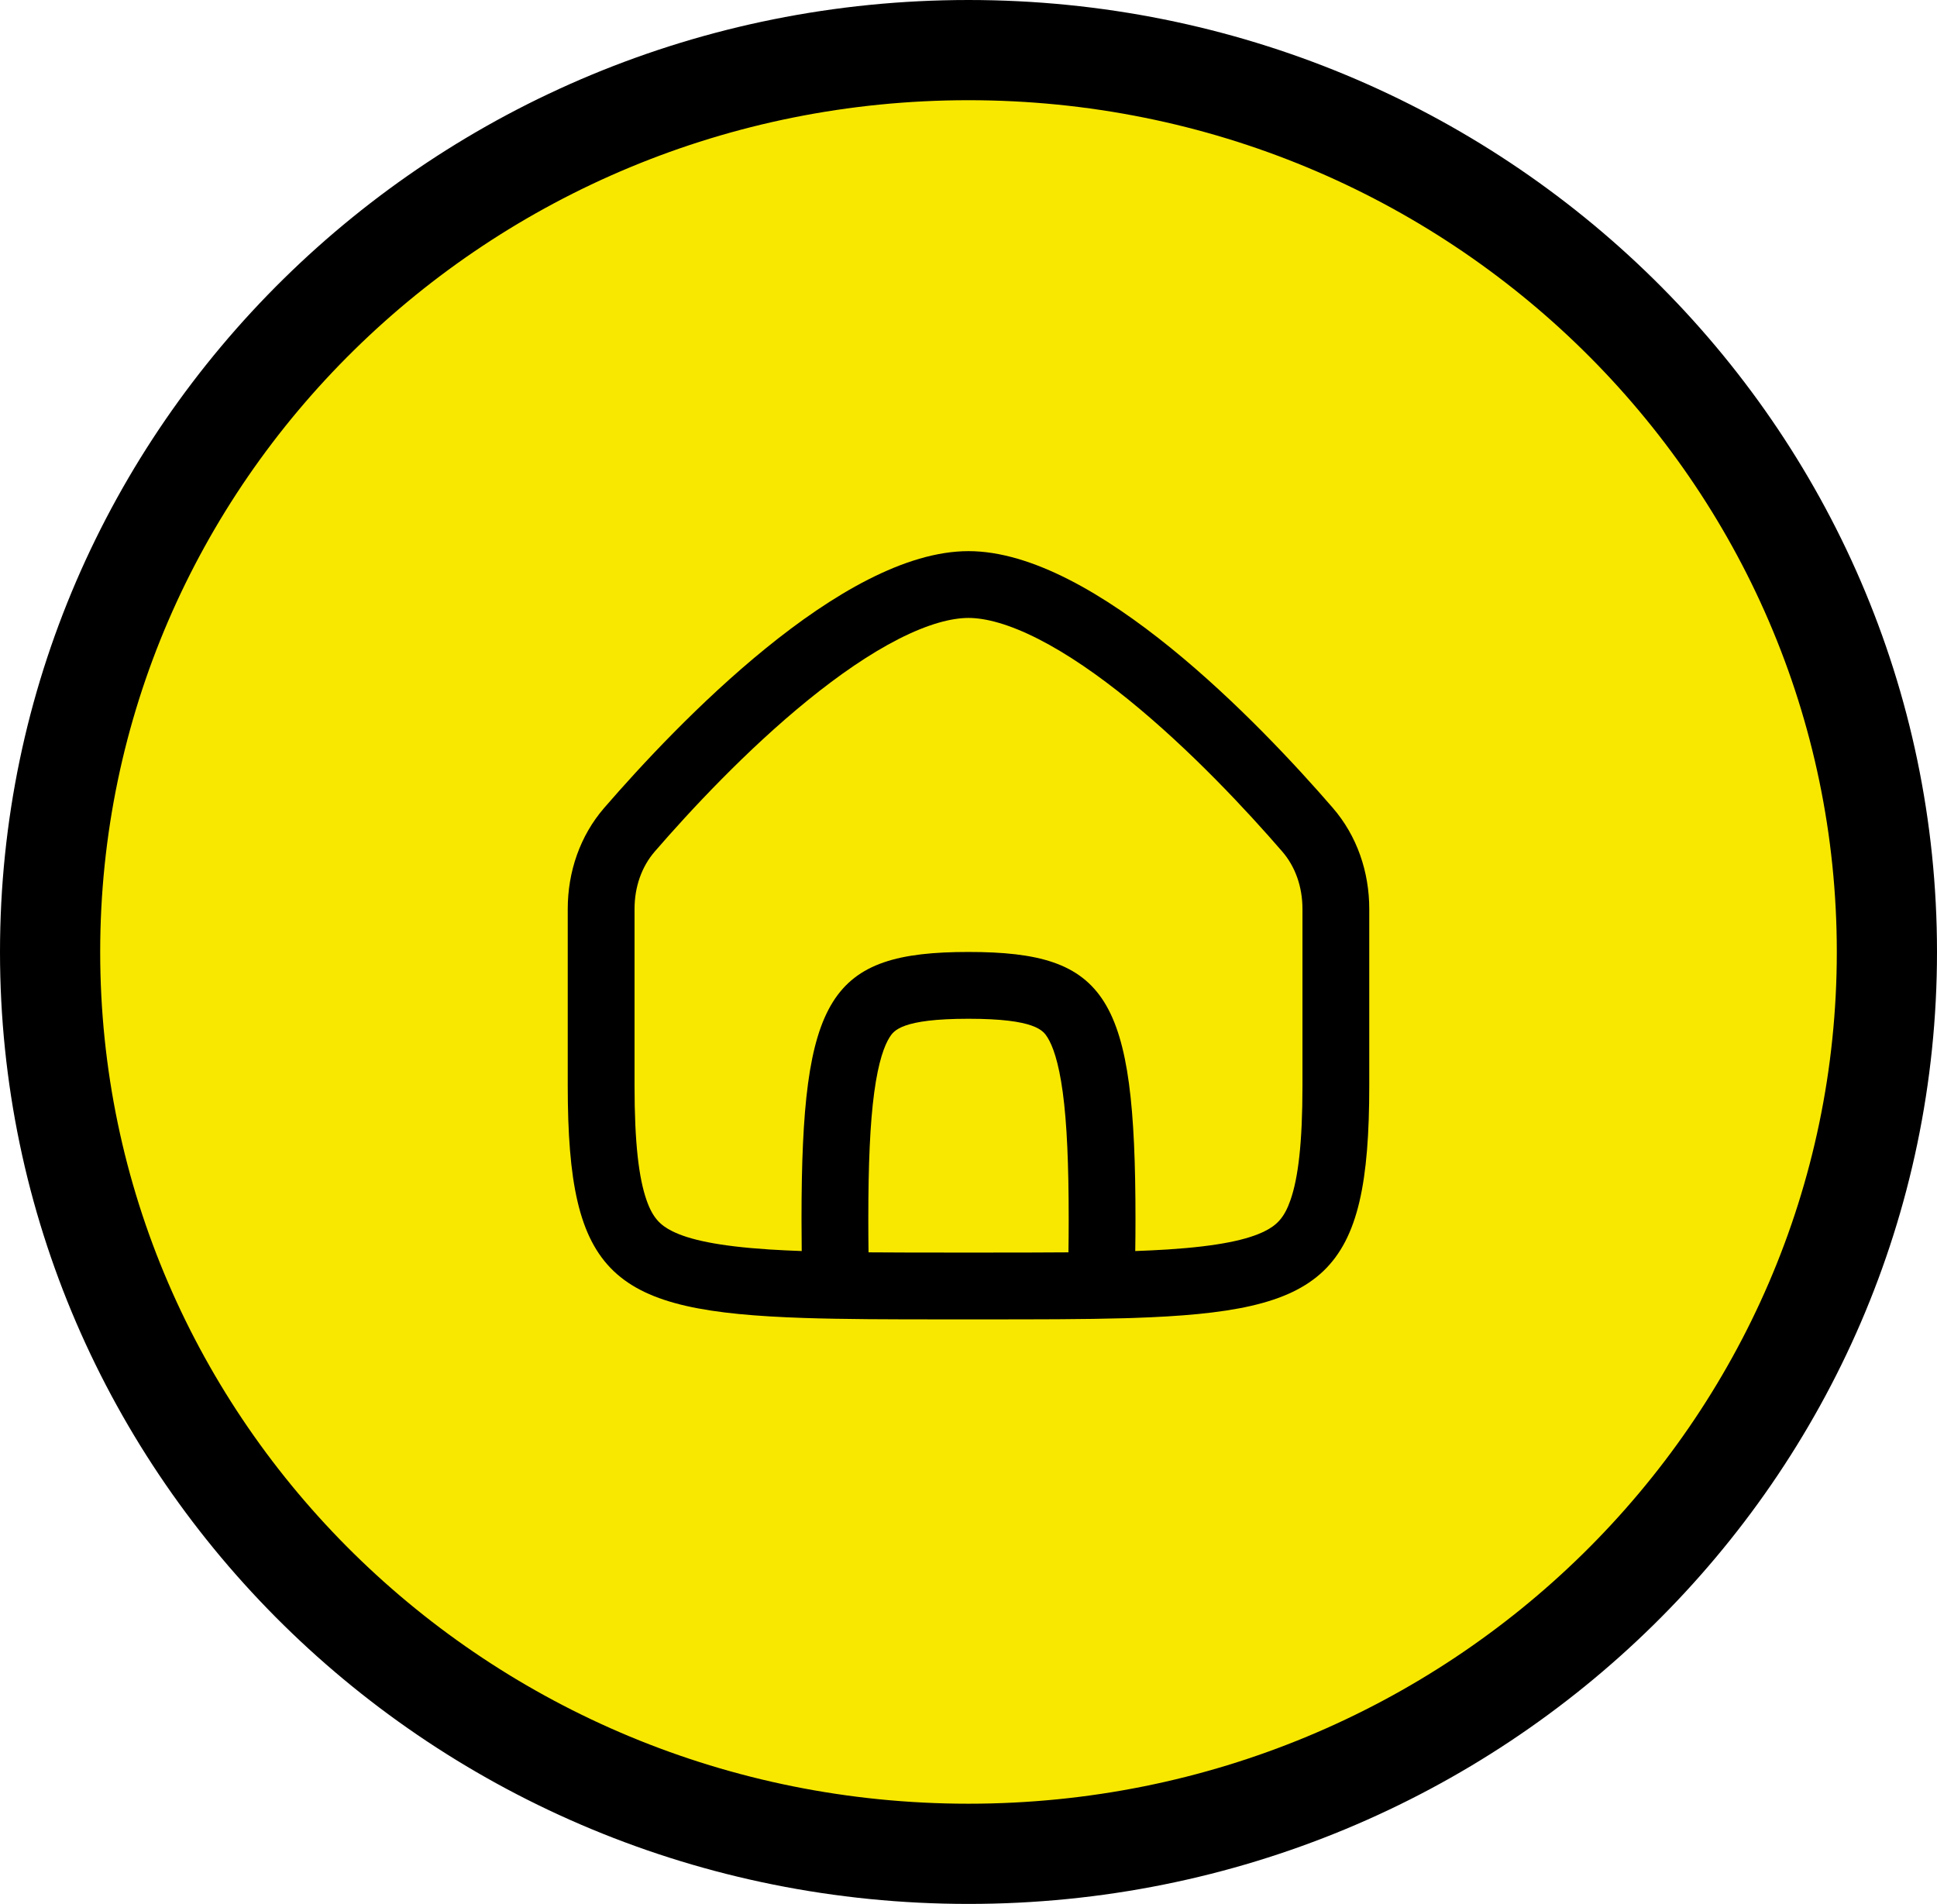 <svg width="58" height="57" viewBox="0 0 58 57" fill="none" xmlns="http://www.w3.org/2000/svg">
<path d="M56.5 28.5C56.5 43.387 44.212 55.5 29 55.5C13.787 55.5 1.5 43.387 1.5 28.5C1.5 13.613 13.787 1.5 29 1.5C44.212 1.5 56.5 13.613 56.5 28.5Z" fill="#F8E800" stroke="black" stroke-width="3"/>
<path fill-rule="evenodd" clip-rule="evenodd" d="M33.69 39.465C32.451 39.5 31.012 39.5 29.345 39.5C29.345 39.5 29.345 39.5 29.345 39.5H28.655C28.504 39.5 28.354 39.5 28.206 39.5C26.628 39.5 25.263 39.497 24.085 39.458C18.306 39.268 17 38.224 17 32.5V27.215C17 26.103 17.366 25.024 18.094 24.184C20.258 21.685 25.205 16.5 29 16.5C32.795 16.5 37.742 21.685 39.906 24.184C40.634 25.024 41 26.103 41 27.215V32.5C41 38.224 39.694 39.268 33.915 39.458C33.841 39.46 33.766 39.463 33.69 39.465ZM39 32.5C39 34.231 38.87 35.27 38.642 35.925C38.458 36.455 38.234 36.68 37.864 36.863C37.361 37.112 36.506 37.307 34.965 37.407C34.658 37.426 34.335 37.442 33.993 37.454C33.998 37.149 34 36.831 34 36.5C34 29.833 33.167 28.5 29 28.5C24.833 28.5 24 29.833 24 36.5C24 36.831 24.002 37.149 24.006 37.454C23.665 37.442 23.342 37.426 23.035 37.407C21.494 37.307 20.639 37.112 20.136 36.863C19.766 36.68 19.542 36.455 19.358 35.925C19.13 35.27 19 34.231 19 32.5V27.215C19 26.539 19.221 25.937 19.606 25.493C20.654 24.282 22.345 22.46 24.196 20.958C25.121 20.207 26.042 19.572 26.907 19.131C27.787 18.683 28.486 18.5 29 18.5C29.514 18.5 30.213 18.683 31.093 19.131C31.958 19.572 32.879 20.207 33.804 20.958C35.655 22.46 37.346 24.282 38.394 25.493C38.779 25.937 39 26.539 39 27.215V32.5ZM26.007 37.493C26.002 37.18 26 36.849 26 36.5C26 34.857 26.052 33.631 26.177 32.705C26.304 31.764 26.486 31.296 26.634 31.06C26.762 30.855 26.996 30.5 29 30.5C31.004 30.5 31.238 30.855 31.366 31.06C31.514 31.296 31.696 31.764 31.823 32.705C31.948 33.631 32 34.857 32 36.5C32 36.849 31.998 37.18 31.993 37.493C31.182 37.5 30.288 37.5 29.299 37.5H28.701C27.712 37.5 26.818 37.5 26.007 37.493Z" fill="black"/>
</svg>
